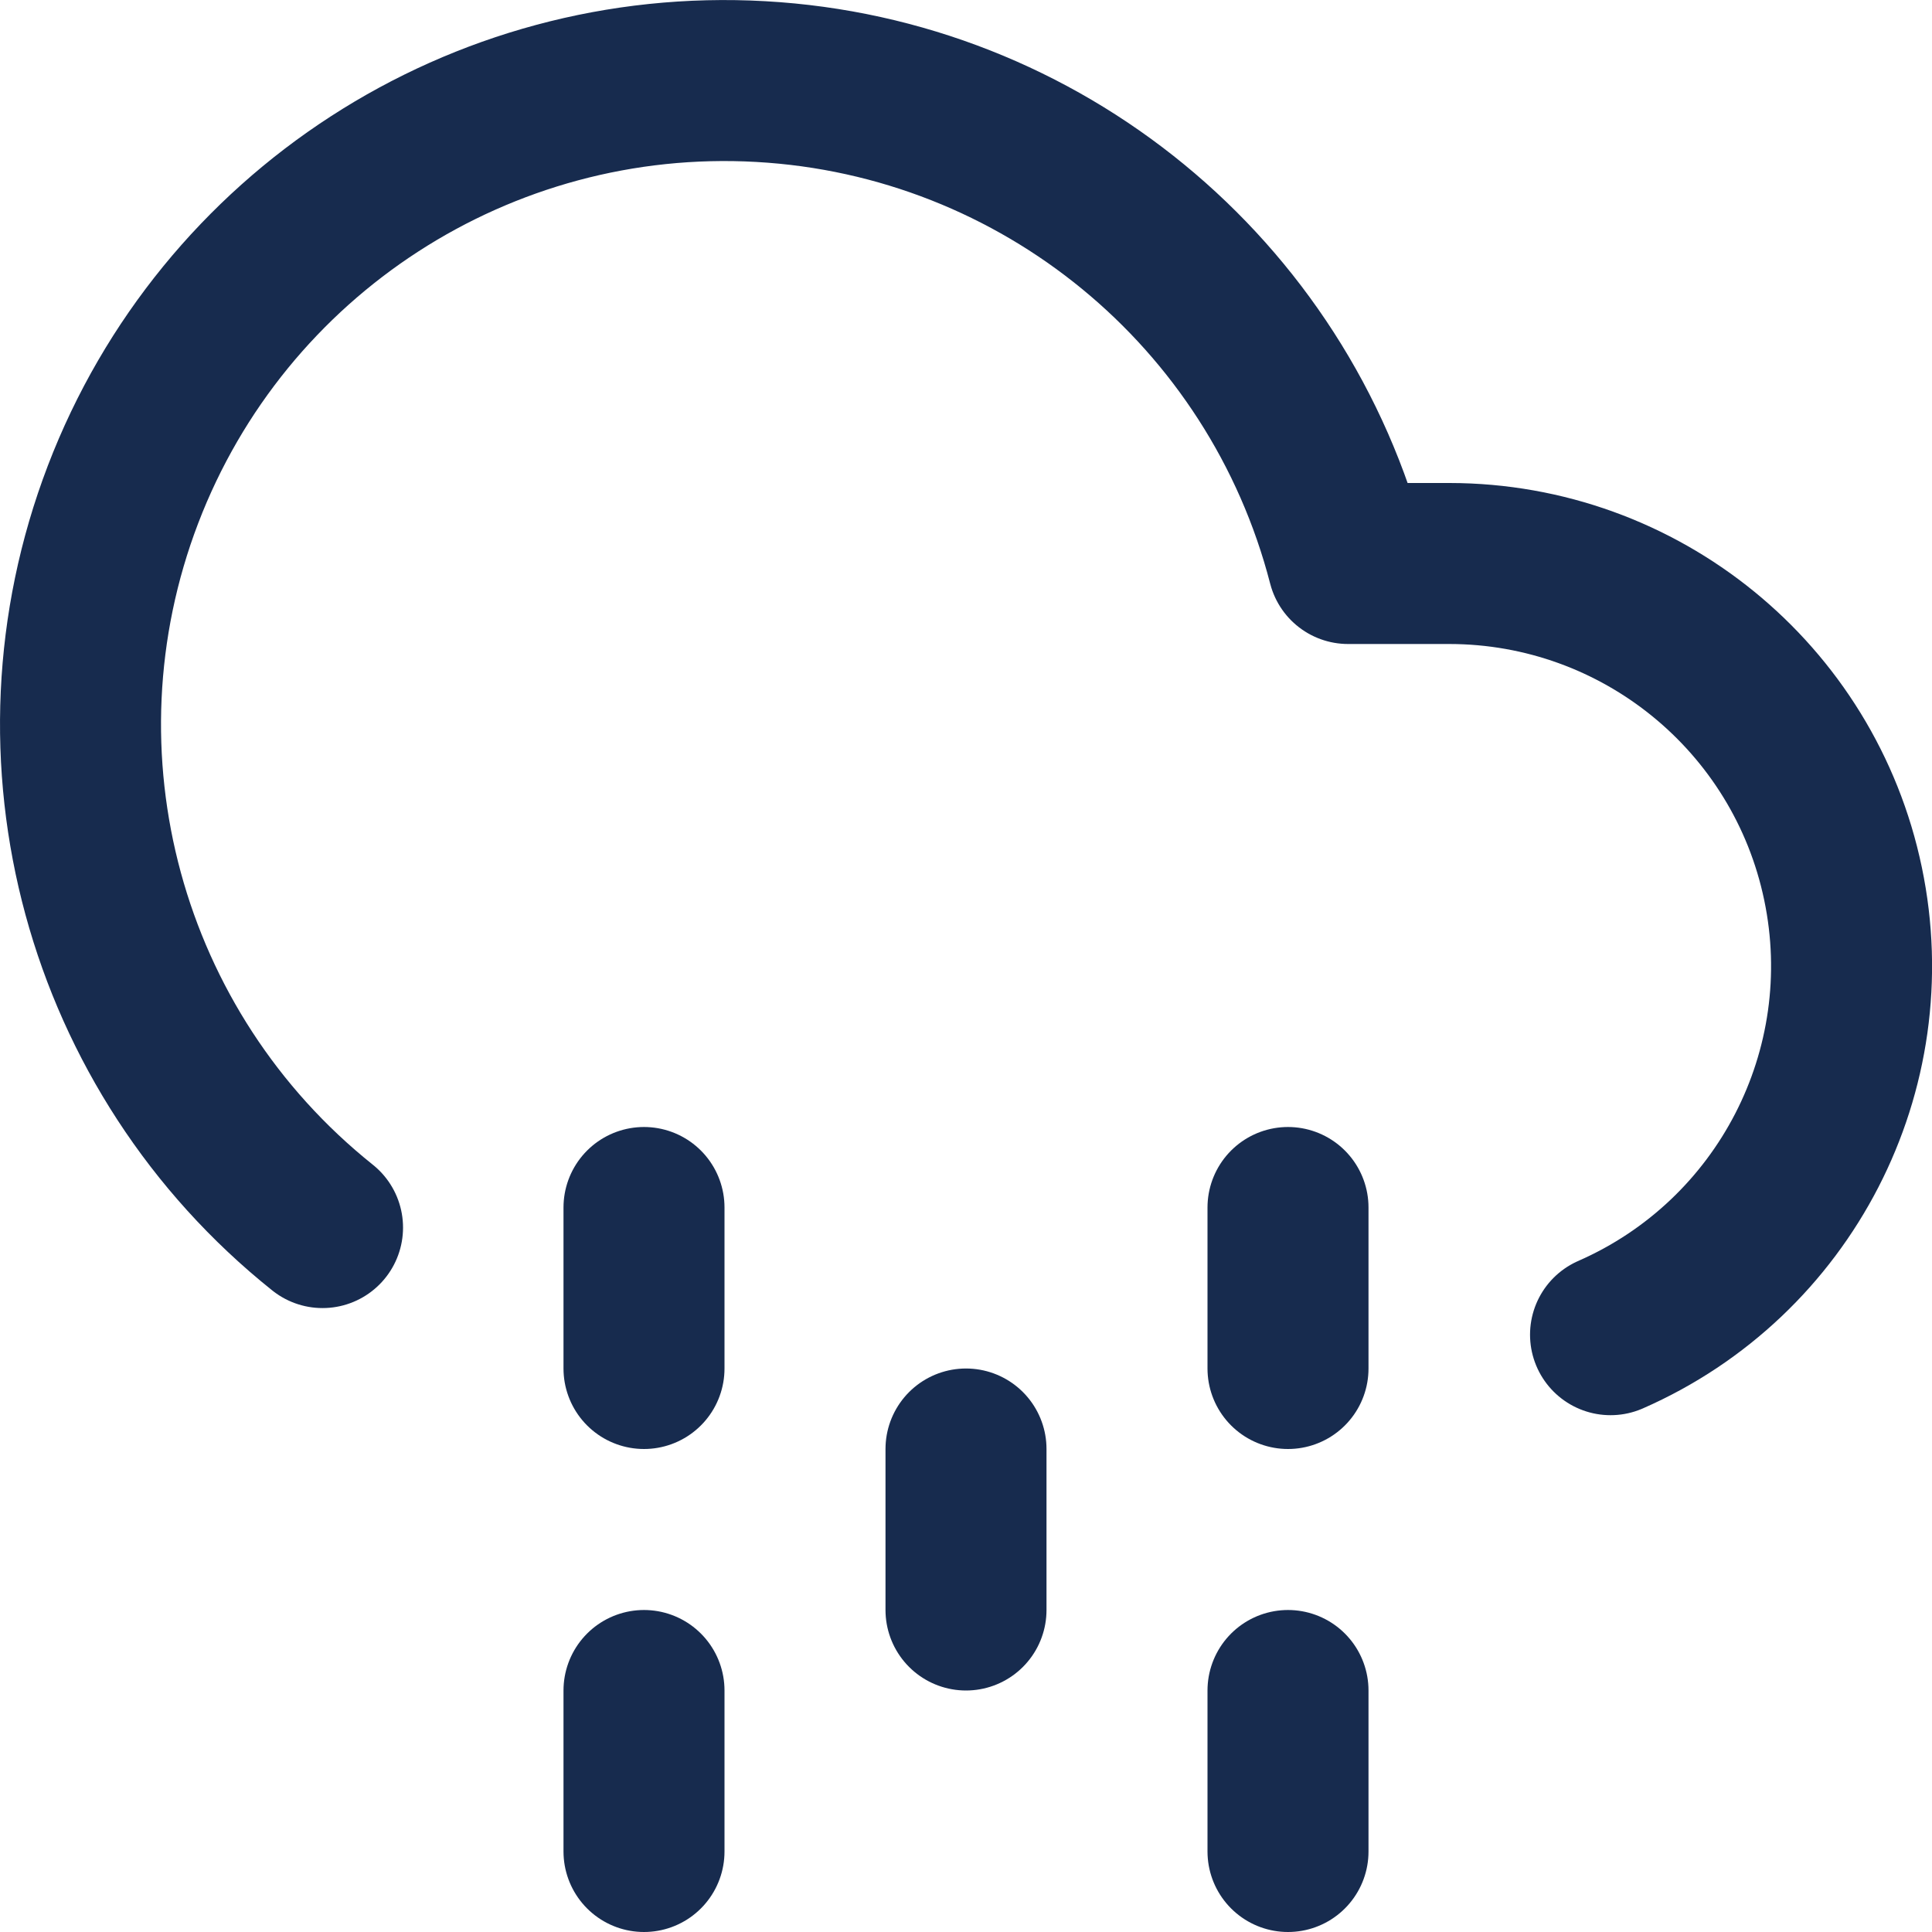 <svg width="18" height="18" viewBox="0 0 18 18" fill="none" xmlns="http://www.w3.org/2000/svg">
<path d="M6 15.75V17.25" stroke="#172B4E" stroke-width="1.5" stroke-linecap="round" stroke-linejoin="round"/>
<path d="M6 11.25V12.75" stroke="#172B4E" stroke-width="1.5" stroke-linecap="round" stroke-linejoin="round"/>
<path d="M12 15.75V17.25" stroke="#172B4E" stroke-width="1.5" stroke-linecap="round" stroke-linejoin="round"/>
<path d="M12 11.25V12.75" stroke="#172B4E" stroke-width="1.5" stroke-linecap="round" stroke-linejoin="round"/>
<path d="M9 13.5V15" stroke="#172B4E" stroke-width="1.5" stroke-linecap="round" stroke-linejoin="round"/>
<path d="M15.005 12.435C16.63 11.723 17.534 9.97 17.171 8.233C16.809 6.497 15.279 5.252 13.505 5.25H12.56C11.907 2.722 9.694 0.906 7.088 0.76C4.481 0.613 2.079 2.168 1.146 4.607C0.214 7.046 0.965 9.807 3.005 11.437" stroke="#172B4E" stroke-width="1.5" stroke-linecap="round" stroke-linejoin="round"/>
</svg>
